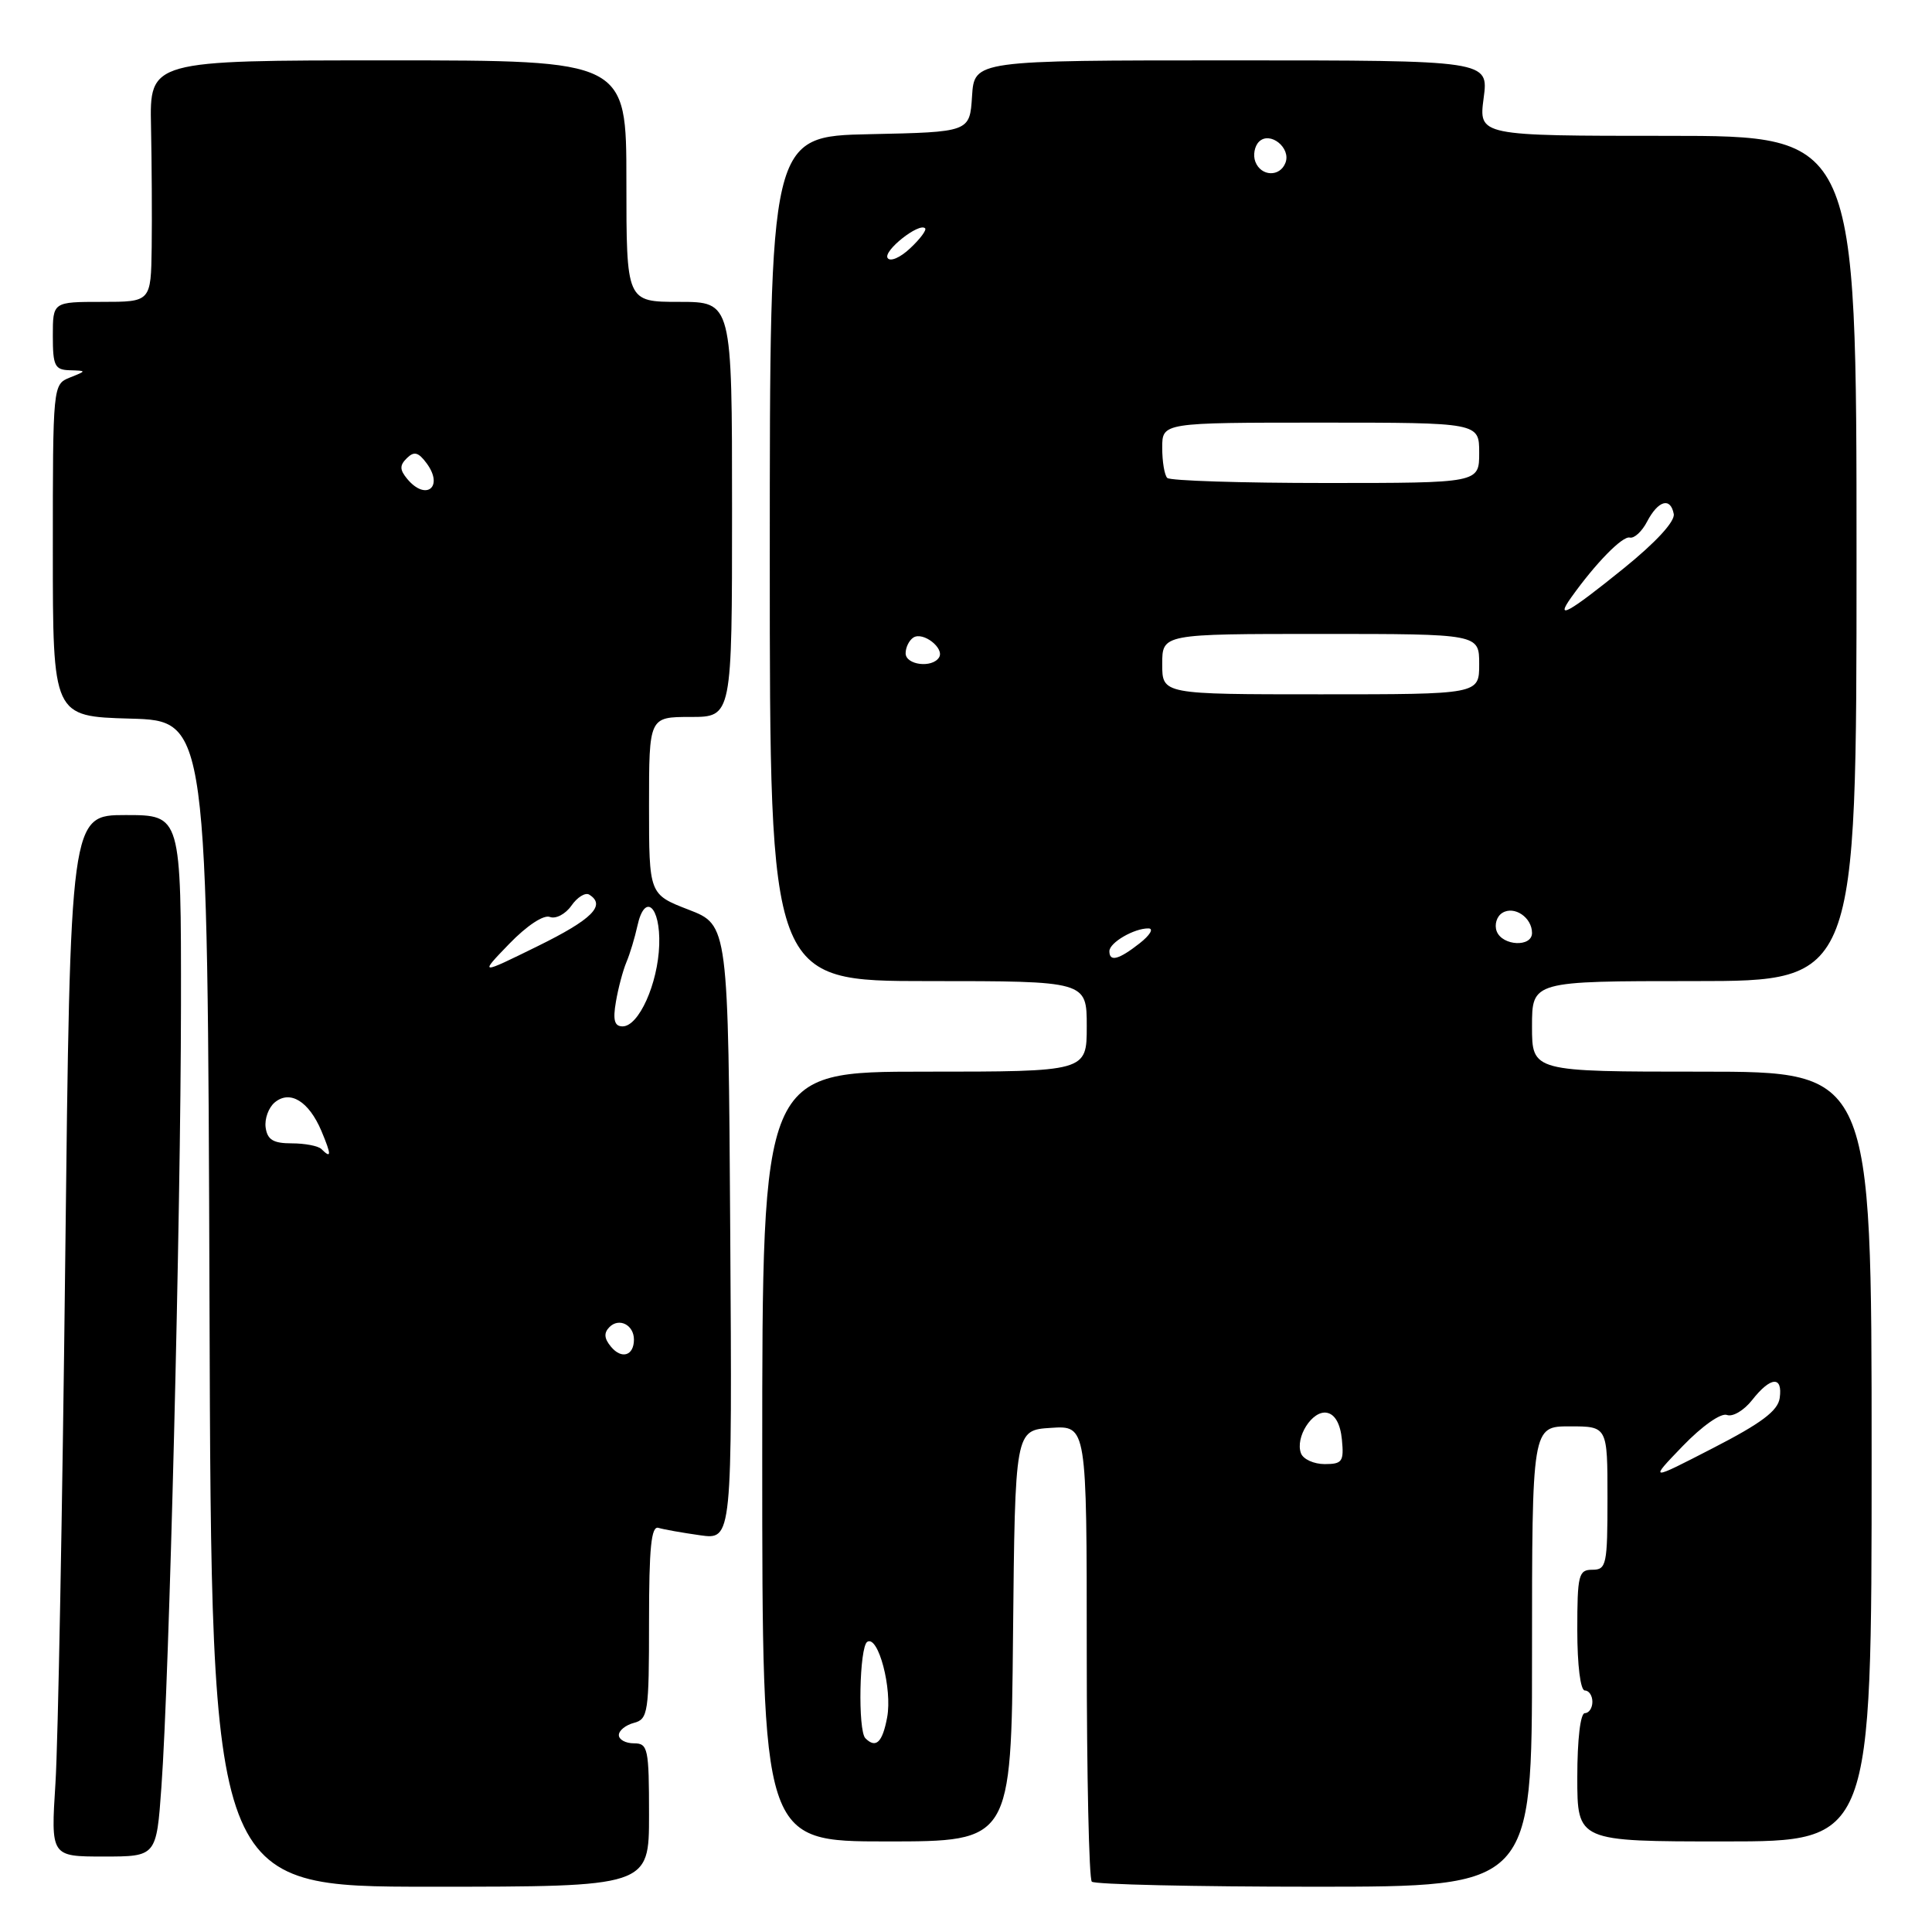<?xml version="1.0" encoding="UTF-8" standalone="no"?>
<!DOCTYPE svg PUBLIC "-//W3C//DTD SVG 1.1//EN" "http://www.w3.org/Graphics/SVG/1.1/DTD/svg11.dtd" >
<svg xmlns="http://www.w3.org/2000/svg" xmlns:xlink="http://www.w3.org/1999/xlink" version="1.1" viewBox="0 0 256 256">
 <g >
 <path fill="currentColor"
d=" M 86.00 240.50 C 86.00 231.67 85.86 231.00 84.00 231.00 C 82.90 231.00 82.00 230.51 82.00 229.91 C 82.00 229.30 82.90 228.58 84.00 228.29 C 85.87 227.80 86.00 226.93 86.00 214.91 C 86.00 205.09 86.29 202.15 87.25 202.45 C 87.94 202.66 90.42 203.10 92.76 203.43 C 97.02 204.03 97.02 204.03 96.76 163.30 C 96.50 122.57 96.50 122.57 91.25 120.54 C 86.00 118.51 86.00 118.51 86.00 106.76 C 86.00 95.00 86.00 95.00 91.50 95.00 C 97.00 95.00 97.00 95.00 97.00 67.50 C 97.00 40.00 97.00 40.00 90.00 40.00 C 83.00 40.00 83.00 40.00 83.00 24.00 C 83.00 8.00 83.00 8.00 51.42 8.00 C 19.83 8.00 19.83 8.00 20.01 16.75 C 20.11 21.56 20.15 28.76 20.10 32.75 C 20.00 40.00 20.00 40.00 13.50 40.00 C 7.00 40.00 7.00 40.00 7.00 44.50 C 7.00 48.48 7.26 49.01 9.25 49.06 C 11.50 49.13 11.50 49.13 9.25 50.03 C 7.01 50.93 7.00 51.06 7.00 72.93 C 7.00 94.93 7.00 94.93 17.25 95.22 C 27.50 95.50 27.50 95.50 27.76 172.75 C 28.01 250.00 28.01 250.00 57.01 250.00 C 86.00 250.00 86.00 250.00 86.00 240.50 Z  M 203.00 219.50 C 203.00 189.00 203.00 189.00 208.00 189.00 C 213.00 189.00 213.00 189.00 213.00 198.50 C 213.00 207.33 212.86 208.00 211.00 208.00 C 209.17 208.00 209.00 208.67 209.00 216.00 C 209.00 220.67 209.42 224.00 210.00 224.00 C 210.55 224.00 211.00 224.68 211.00 225.50 C 211.00 226.32 210.55 227.00 210.00 227.00 C 209.41 227.00 209.00 230.50 209.00 235.50 C 209.00 244.00 209.00 244.00 228.50 244.00 C 248.00 244.00 248.00 244.00 248.00 193.00 C 248.00 142.00 248.00 142.00 225.50 142.00 C 203.00 142.00 203.00 142.00 203.00 136.00 C 203.00 130.00 203.00 130.00 224.50 130.00 C 246.00 130.00 246.00 130.00 246.00 74.00 C 246.00 18.00 246.00 18.00 220.97 18.00 C 195.93 18.00 195.93 18.00 196.59 13.00 C 197.26 8.00 197.26 8.00 163.18 8.00 C 129.11 8.00 129.11 8.00 128.80 12.75 C 128.50 17.50 128.50 17.50 115.25 17.78 C 102.00 18.06 102.00 18.06 102.00 74.03 C 102.00 130.00 102.00 130.00 123.00 130.00 C 144.00 130.00 144.00 130.00 144.00 136.00 C 144.00 142.00 144.00 142.00 122.50 142.00 C 101.00 142.00 101.00 142.00 101.00 193.00 C 101.00 244.00 101.00 244.00 117.48 244.00 C 133.97 244.00 133.97 244.00 134.23 216.75 C 134.50 189.50 134.50 189.50 139.25 189.20 C 144.00 188.89 144.00 188.89 144.00 218.78 C 144.00 235.22 144.30 248.97 144.67 249.33 C 145.03 249.70 158.31 250.00 174.17 250.00 C 203.00 250.00 203.00 250.00 203.00 219.50 Z  M 21.39 236.75 C 22.43 222.39 23.95 161.27 23.98 133.25 C 24.00 108.00 24.00 108.00 16.65 108.00 C 9.31 108.00 9.31 108.00 8.64 167.25 C 8.27 199.84 7.69 230.89 7.35 236.25 C 6.73 246.00 6.73 246.00 13.73 246.00 C 20.73 246.00 20.73 246.00 21.39 236.75 Z  M 80.96 178.45 C 80.05 177.36 79.99 176.61 80.76 175.84 C 82.04 174.56 84.00 175.56 84.00 177.50 C 84.00 179.64 82.37 180.15 80.96 178.45 Z  M 42.58 152.25 C 42.17 151.84 40.40 151.50 38.66 151.50 C 36.22 151.50 35.43 151.03 35.20 149.41 C 35.04 148.26 35.58 146.77 36.40 146.08 C 38.43 144.39 40.92 145.92 42.59 149.86 C 43.93 153.06 43.93 153.59 42.58 152.25 Z  M 81.61 132.75 C 81.91 130.96 82.54 128.60 83.00 127.50 C 83.47 126.40 84.12 124.23 84.46 122.68 C 85.43 118.22 87.52 120.06 87.35 125.21 C 87.18 130.35 84.64 136.00 82.50 136.00 C 81.42 136.00 81.19 135.18 81.61 132.75 Z  M 67.47 125.07 C 69.80 122.66 72.03 121.18 72.86 121.50 C 73.64 121.80 74.92 121.13 75.71 120.01 C 76.49 118.88 77.56 118.23 78.07 118.54 C 80.34 119.95 78.47 121.82 71.25 125.37 C 63.50 129.18 63.50 129.18 67.47 125.07 Z  M 53.96 63.46 C 52.95 62.24 52.94 61.66 53.91 60.71 C 54.87 59.76 55.44 59.91 56.54 61.40 C 58.84 64.52 56.45 66.45 53.96 63.46 Z  M 114.67 230.33 C 113.65 229.32 113.87 218.20 114.92 217.55 C 116.38 216.65 118.26 223.79 117.55 227.57 C 116.93 230.89 116.06 231.72 114.67 230.33 Z  M 222.98 191.60 C 225.54 188.95 228.04 187.19 228.83 187.49 C 229.58 187.78 231.09 186.89 232.17 185.51 C 234.62 182.39 236.24 182.28 235.82 185.25 C 235.58 186.94 233.40 188.58 227.00 191.87 C 218.50 196.25 218.50 196.25 222.98 191.60 Z  M 172.39 192.58 C 171.58 190.46 173.89 186.83 175.82 187.20 C 176.90 187.40 177.61 188.68 177.81 190.76 C 178.09 193.66 177.86 194.00 175.53 194.00 C 174.10 194.00 172.69 193.36 172.39 192.58 Z  M 147.00 126.04 C 147.00 124.90 150.29 122.99 152.18 123.02 C 152.91 123.03 152.38 123.92 151.00 125.00 C 148.23 127.17 147.00 127.49 147.00 126.04 Z  M 198.32 123.40 C 197.99 122.52 198.32 121.42 199.07 120.96 C 200.65 119.98 203.00 121.57 203.00 123.62 C 203.00 125.54 199.07 125.35 198.32 123.40 Z  M 154.00 88.00 C 154.00 84.00 154.00 84.00 175.00 84.00 C 196.00 84.00 196.00 84.00 196.00 88.00 C 196.00 92.00 196.00 92.00 175.00 92.00 C 154.00 92.00 154.00 92.00 154.00 88.00 Z  M 120.00 86.56 C 120.00 85.77 120.47 84.83 121.04 84.47 C 122.33 83.67 125.18 85.90 124.43 87.11 C 123.53 88.56 120.00 88.12 120.00 86.56 Z  M 208.19 79.17 C 211.42 74.63 214.99 70.99 215.95 71.23 C 216.53 71.38 217.57 70.43 218.25 69.11 C 219.72 66.31 221.35 65.84 221.78 68.10 C 221.97 69.09 219.40 71.88 215.10 75.35 C 207.79 81.26 206.00 82.24 208.19 79.17 Z  M 154.67 63.33 C 154.30 62.97 154.00 61.17 154.00 59.33 C 154.00 56.00 154.00 56.00 175.00 56.00 C 196.00 56.00 196.00 56.00 196.00 60.00 C 196.00 64.00 196.00 64.00 175.67 64.00 C 164.48 64.00 155.03 63.70 154.67 63.33 Z  M 117.61 34.18 C 117.02 33.23 121.79 29.46 122.58 30.25 C 122.81 30.47 121.92 31.67 120.60 32.90 C 119.28 34.15 117.94 34.72 117.61 34.18 Z  M 166.34 21.43 C 166.01 20.57 166.23 19.37 166.82 18.78 C 168.27 17.33 171.10 19.59 170.33 21.57 C 169.60 23.48 167.09 23.39 166.34 21.43 Z "/>
</g>
</svg>